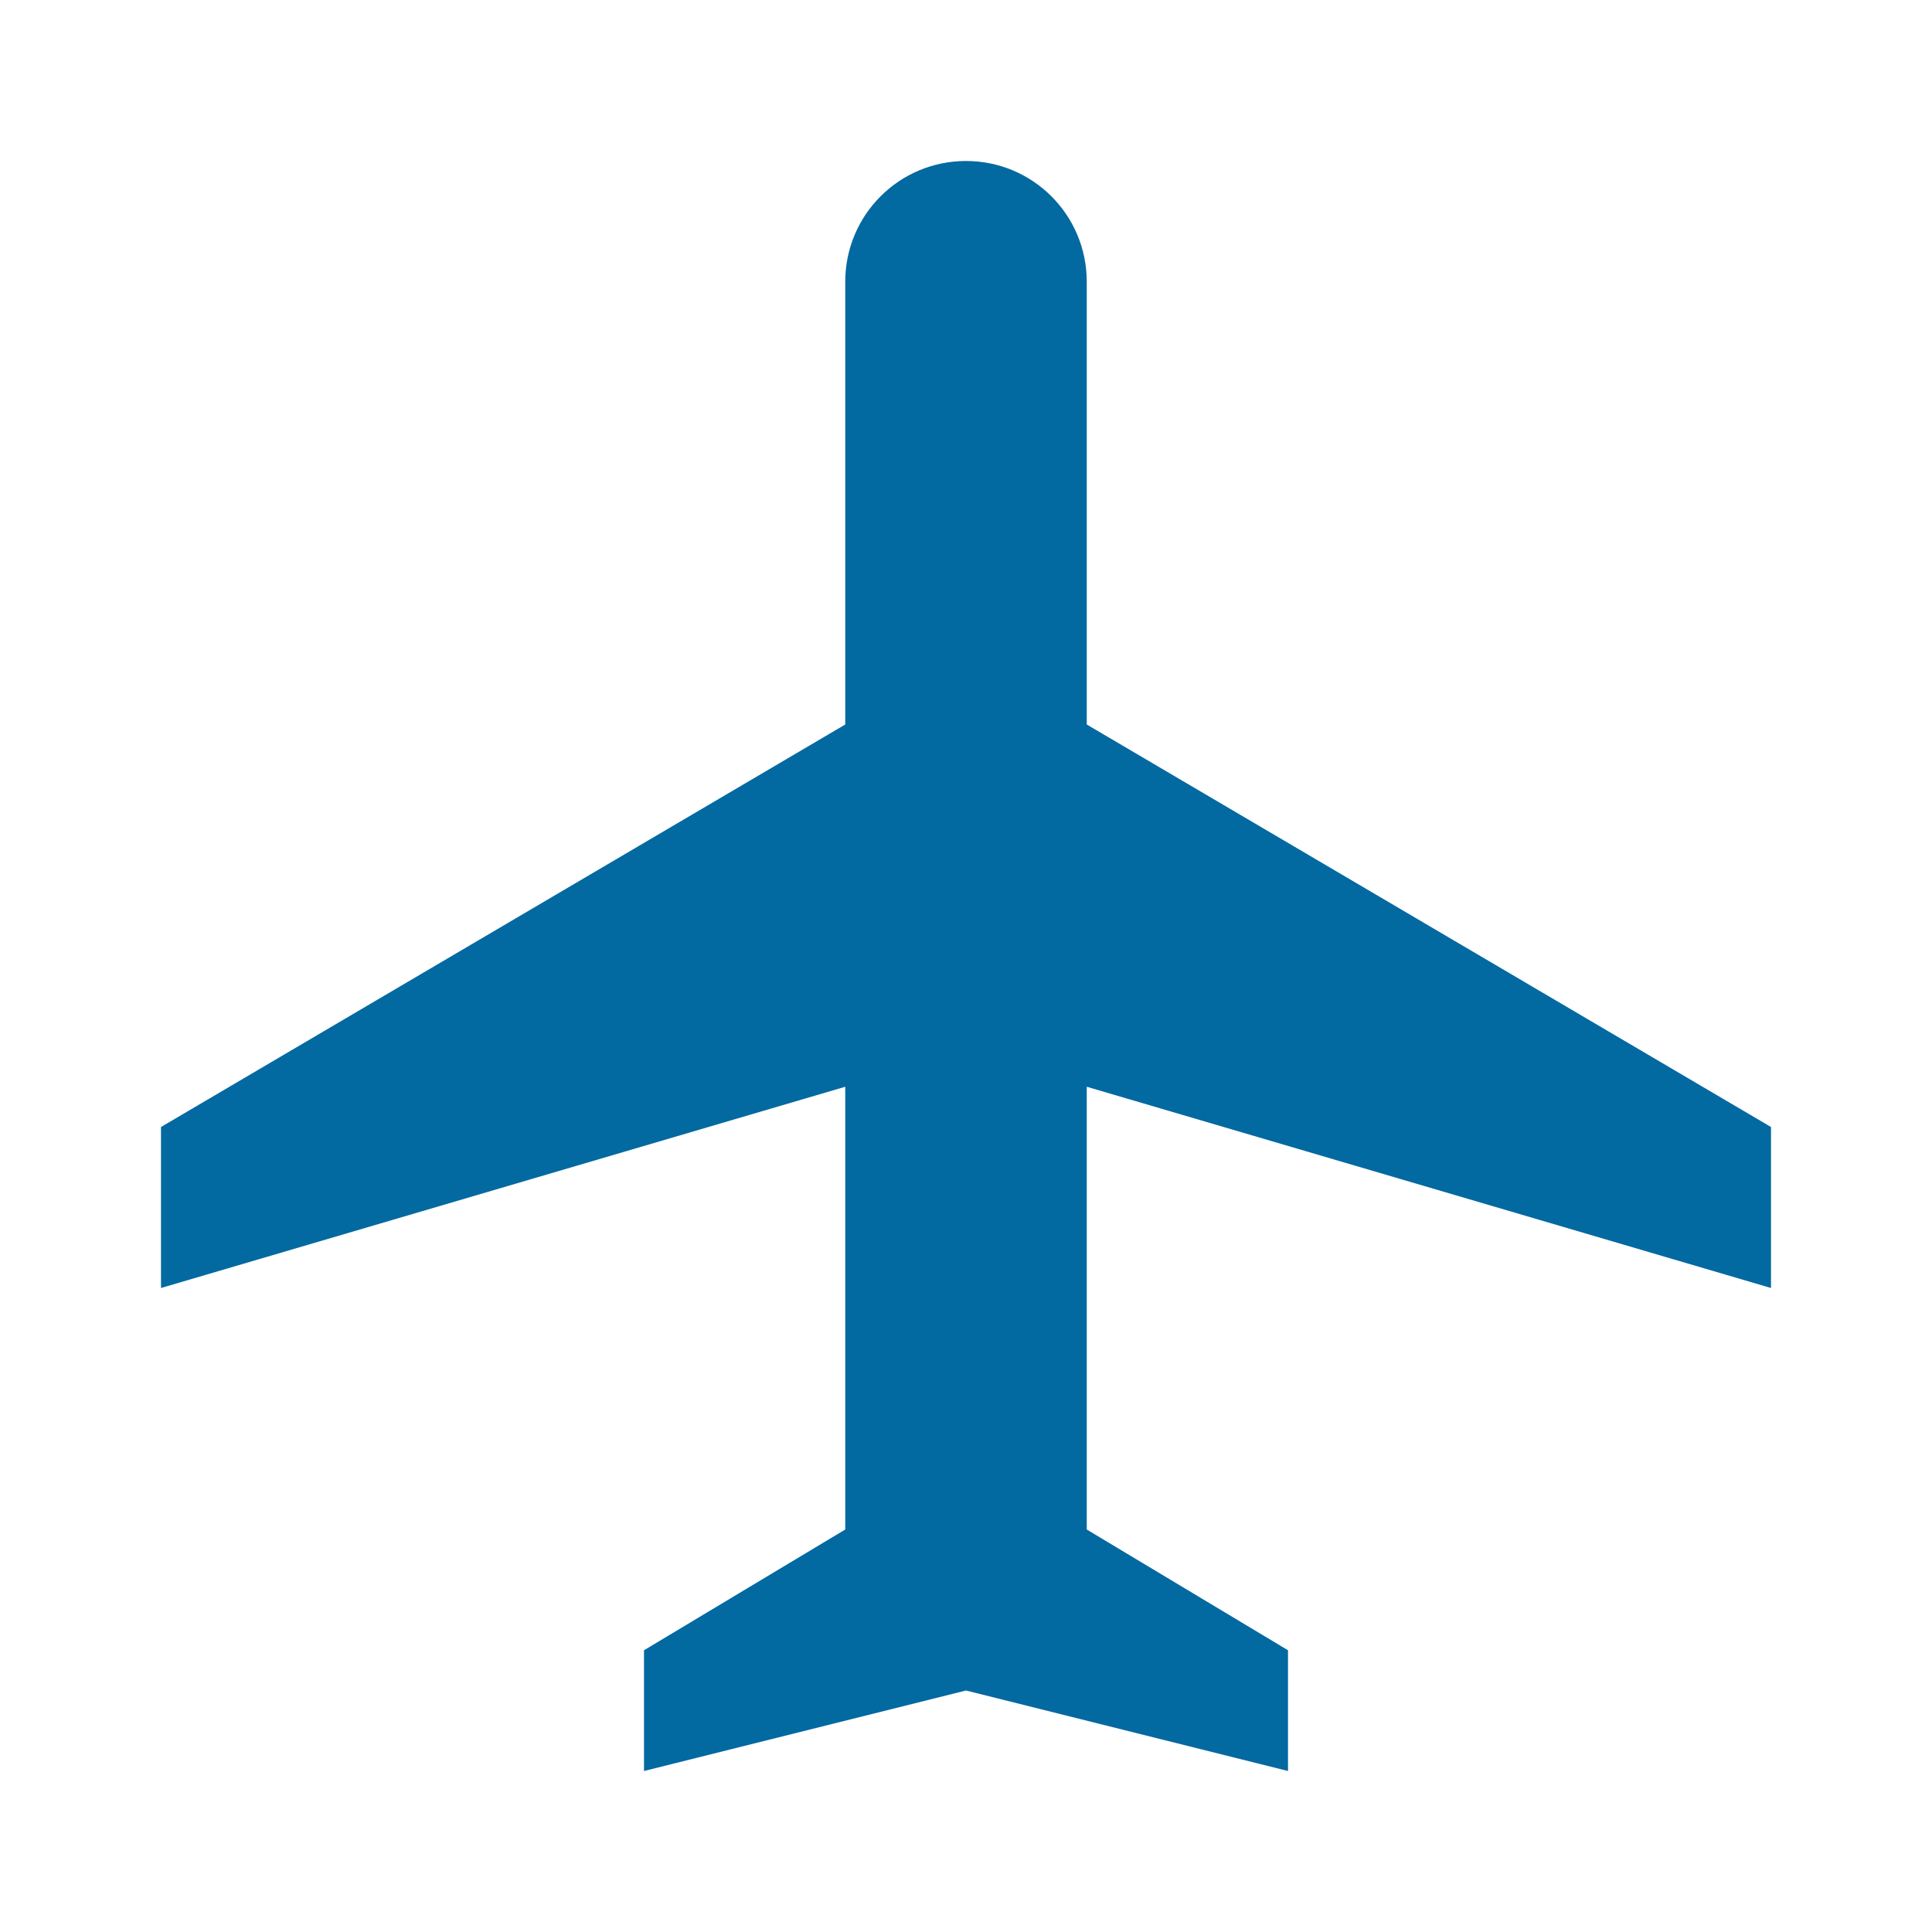 <svg xmlns="http://www.w3.org/2000/svg" width="32" height="32" viewBox="0 0 24 24"><path fill="#0369a1" d="M22 16v-2l-8.5-5V3.5c0-.83-.67-1.5-1.5-1.5s-1.5.67-1.5 1.5V9L2 14v2l8.5-2.5V19L8 20.5V22l4-1l4 1v-1.5L13.5 19v-5.5z"/></svg>